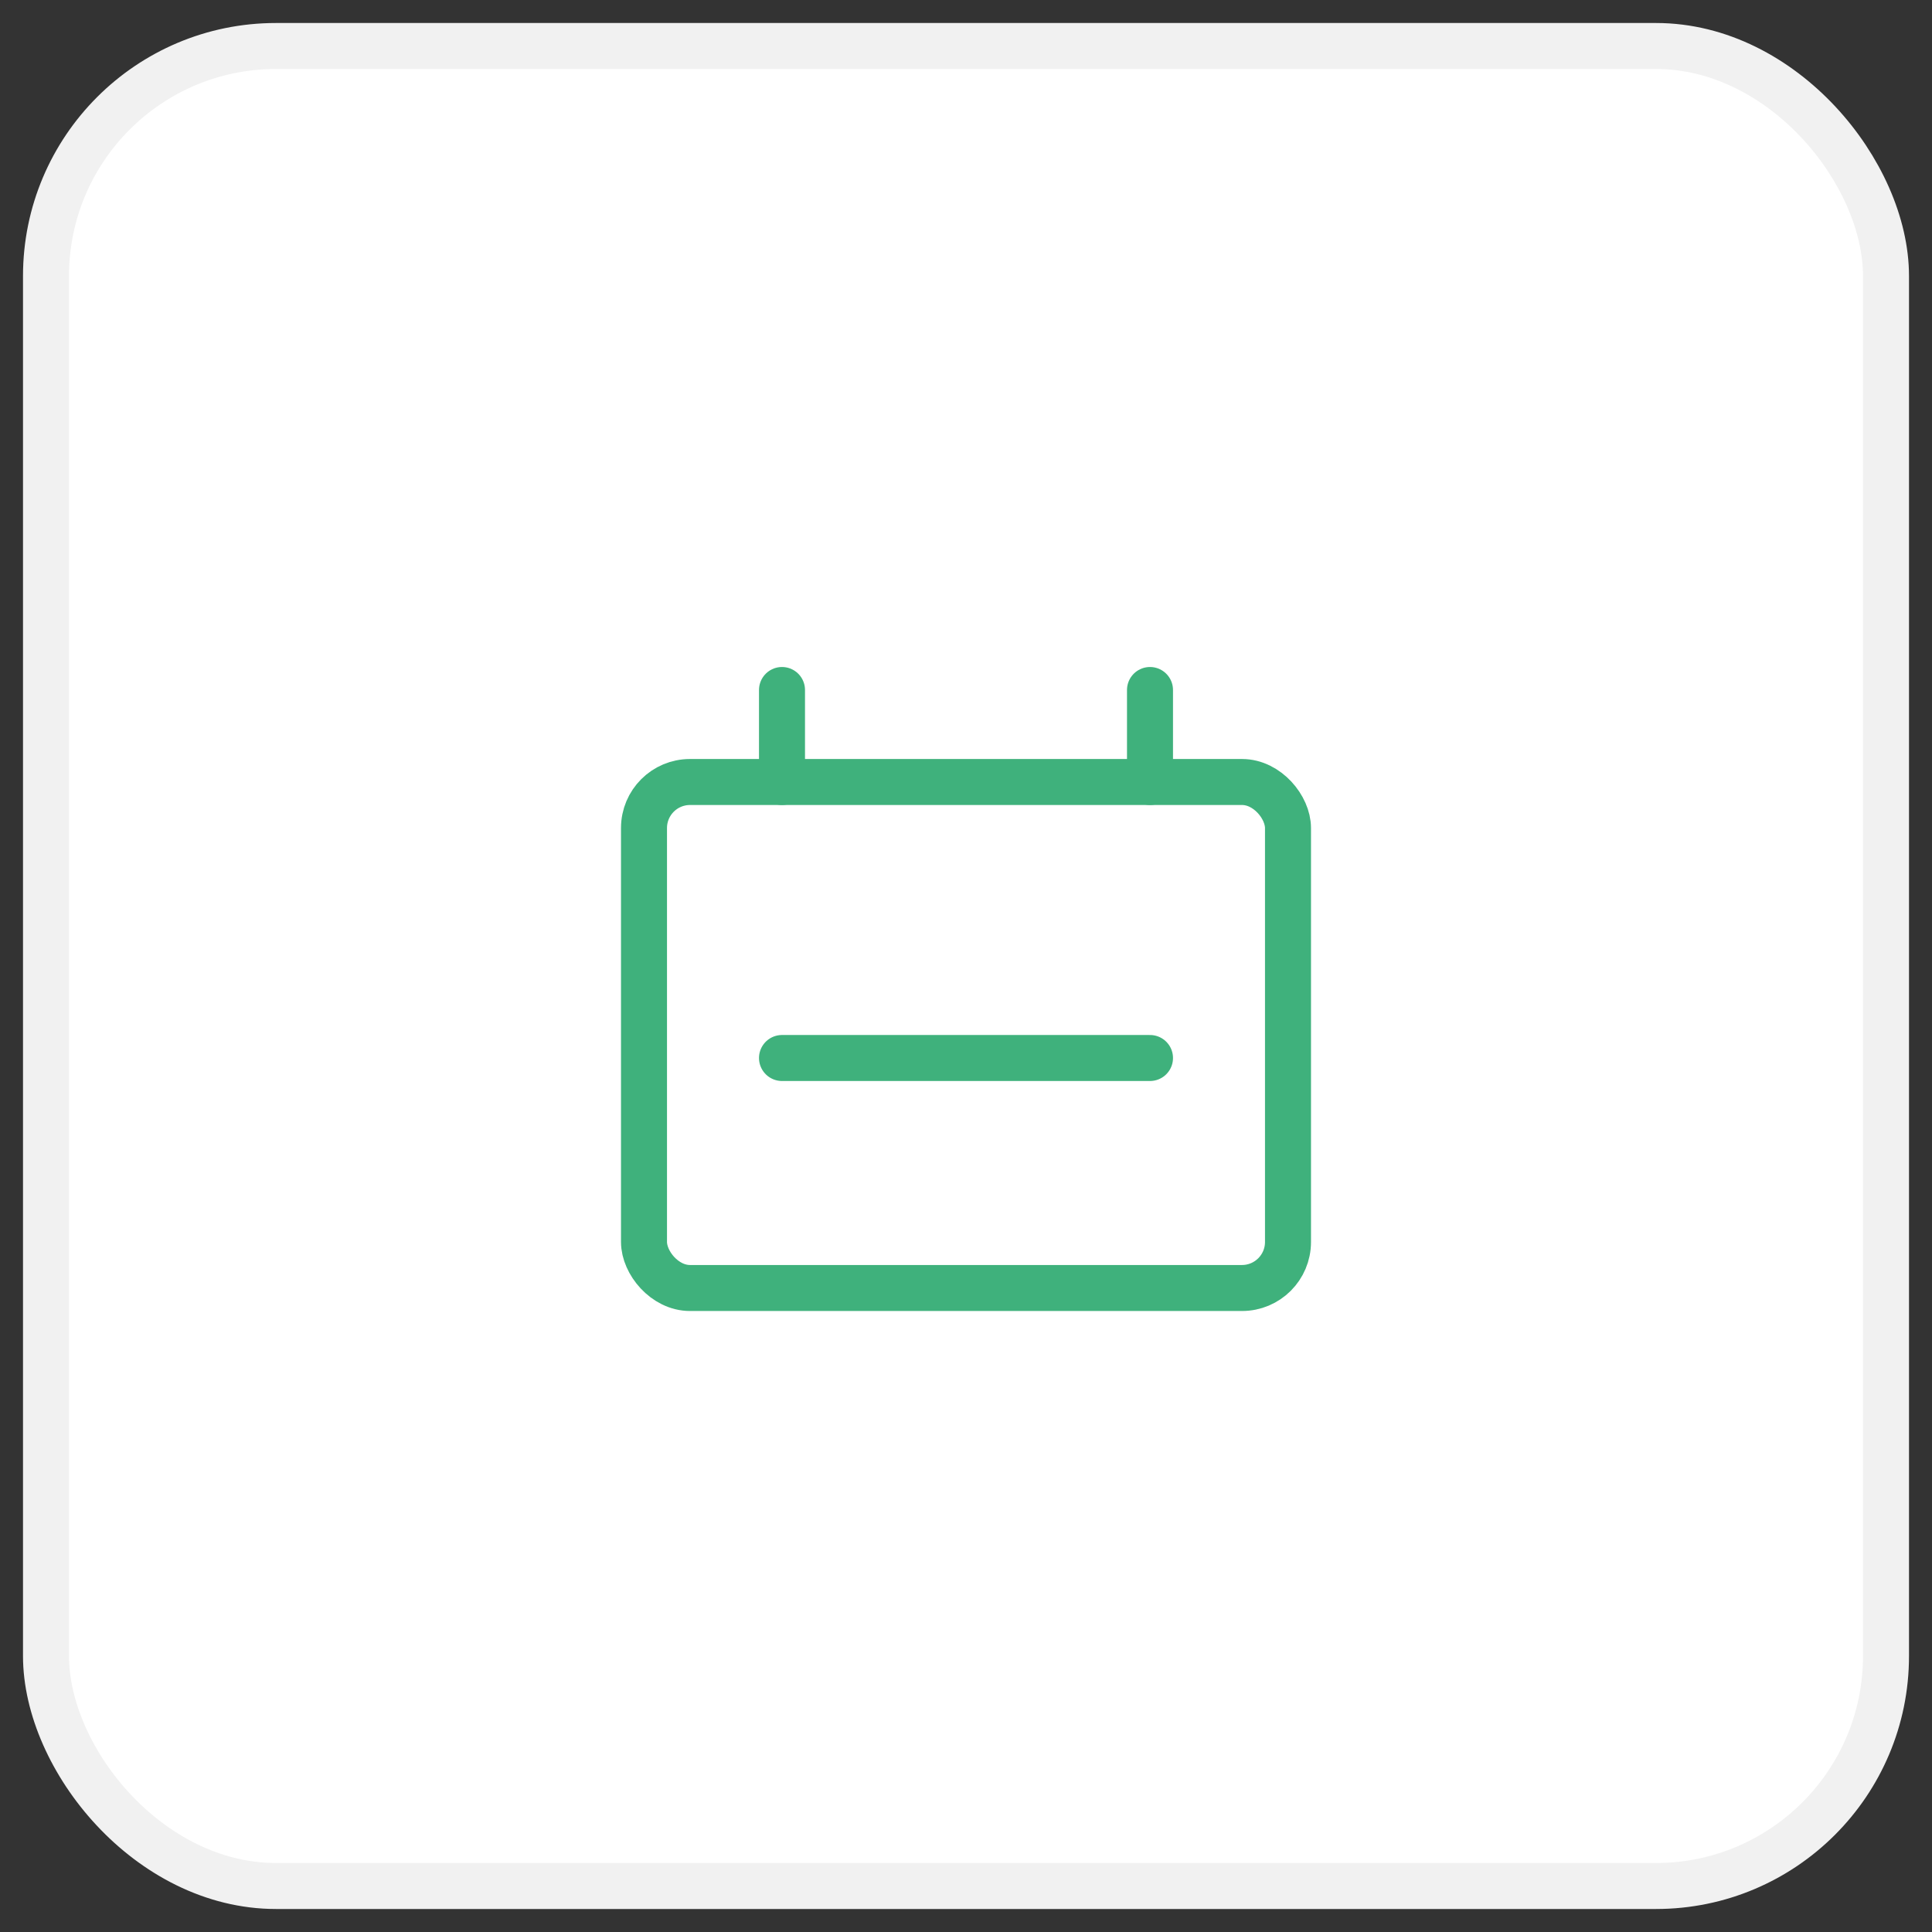 <svg xmlns="http://www.w3.org/2000/svg" width="42" height="42" viewBox="0 0 42 42">
    <rect x="0" y="0" width="42" height="42" fill="#333333" stroke="none"/>
    <g fill="none" fill-rule="evenodd" transform="translate(1 1)">
        <rect width="40" height="40" fill="#FFF" stroke="#F1F1F1" rx="5"/>
        <g stroke="#3FB17C" stroke-linecap="round" stroke-linejoin="round" transform="translate(13 14)">
            <rect width="14" height="11" y="2" rx="1"/>
            <path d="M3 0v2M11 0v2M3 8h8"/>
        </g>
    </g>
</svg>

